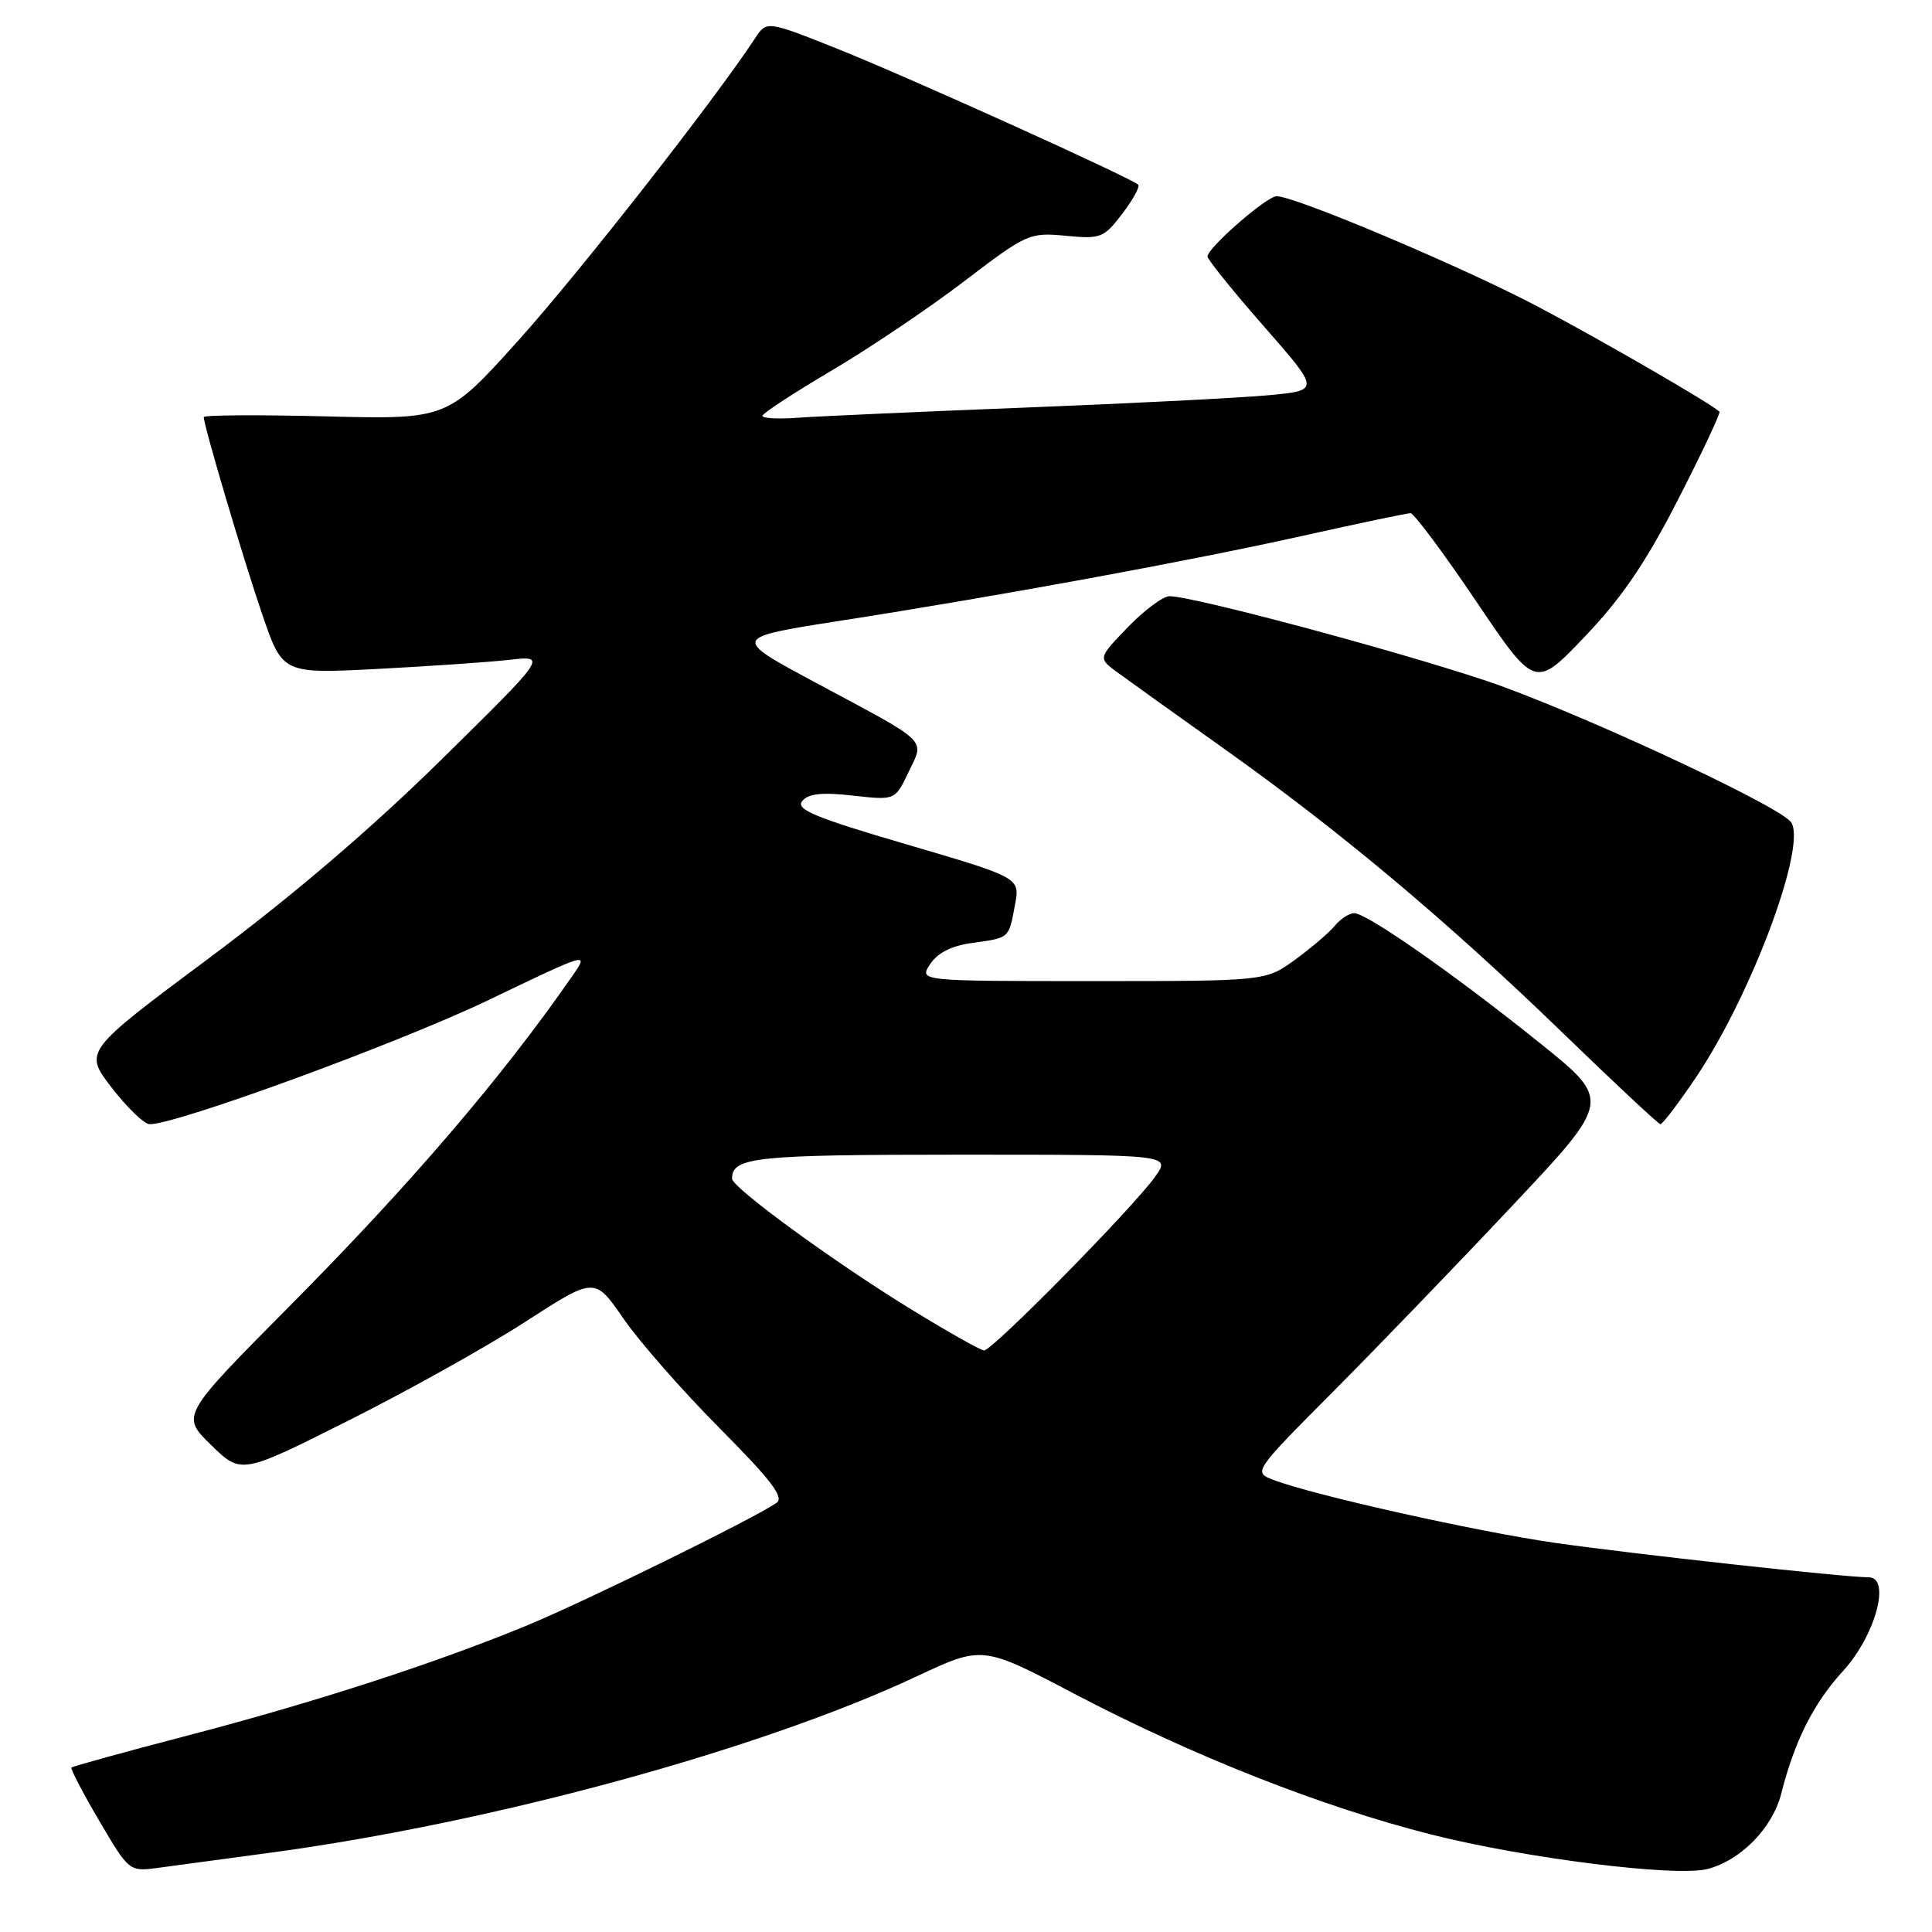 <?xml version="1.0" encoding="UTF-8" standalone="no"?>
<!DOCTYPE svg PUBLIC "-//W3C//DTD SVG 1.1//EN" "http://www.w3.org/Graphics/SVG/1.1/DTD/svg11.dtd" >
<svg xmlns="http://www.w3.org/2000/svg" xmlns:xlink="http://www.w3.org/1999/xlink" version="1.1" viewBox="0 0 256 256">
 <g >
 <path fill="currentColor"
d=" M 36.00 245.47 C 65.36 241.50 100.79 231.82 121.46 222.13 C 130.18 218.04 130.18 218.04 142.34 224.43 C 158.05 232.67 175.16 239.42 189.64 243.08 C 202.15 246.24 221.98 248.72 226.21 247.66 C 230.61 246.56 234.87 242.22 236.02 237.68 C 237.78 230.70 240.30 225.70 244.20 221.43 C 248.49 216.74 250.61 209.00 247.60 209.00 C 244.41 209.00 216.40 205.92 206.00 204.43 C 195.59 202.93 174.02 198.11 168.77 196.11 C 166.04 195.06 166.04 195.06 176.77 184.27 C 182.67 178.34 193.35 167.26 200.50 159.65 C 213.51 145.82 213.51 145.82 204.05 138.22 C 192.84 129.20 181.12 121.00 179.44 121.00 C 178.78 121.00 177.63 121.75 176.87 122.67 C 176.12 123.58 173.74 125.61 171.60 127.17 C 167.70 130.00 167.70 130.00 144.73 130.00 C 121.76 130.00 121.76 130.00 123.25 127.75 C 124.24 126.25 126.11 125.31 128.85 124.94 C 133.80 124.26 133.66 124.38 134.49 119.90 C 135.17 116.30 135.17 116.30 120.18 111.90 C 107.96 108.32 105.39 107.25 106.30 106.14 C 107.12 105.15 108.90 104.96 113.01 105.42 C 118.60 106.05 118.60 106.05 120.38 102.32 C 122.52 97.84 123.34 98.63 108.05 90.44 C 96.97 84.50 96.97 84.50 111.23 82.27 C 132.49 78.96 157.82 74.30 172.79 70.96 C 180.10 69.33 186.45 68.00 186.90 68.00 C 187.35 68.00 191.25 73.23 195.57 79.63 C 203.41 91.26 203.41 91.26 210.01 84.34 C 214.92 79.19 218.10 74.51 222.39 66.12 C 225.57 59.91 228.02 54.70 227.83 54.54 C 226.51 53.35 212.40 45.19 203.85 40.67 C 194.04 35.47 171.63 26.00 169.16 26.00 C 167.85 26.00 160.00 32.84 160.00 33.98 C 160.00 34.38 163.35 38.54 167.45 43.22 C 174.90 51.72 174.90 51.72 168.20 52.36 C 164.52 52.71 150.03 53.45 136.00 54.00 C 121.97 54.55 108.36 55.16 105.75 55.35 C 103.14 55.55 101.01 55.43 101.02 55.10 C 101.04 54.77 105.15 52.08 110.15 49.13 C 115.16 46.17 123.09 40.84 127.77 37.26 C 136.05 30.95 136.41 30.79 141.20 31.24 C 145.84 31.69 146.26 31.53 148.70 28.33 C 150.12 26.47 151.07 24.74 150.82 24.48 C 149.91 23.58 120.34 10.21 111.04 6.50 C 101.59 2.73 101.59 2.73 100.04 5.09 C 94.69 13.24 76.76 36.13 68.75 45.04 C 59.27 55.58 59.27 55.58 43.14 55.17 C 34.26 54.95 27.00 54.99 27.00 55.27 C 27.00 56.40 32.22 74.02 34.74 81.39 C 37.44 89.28 37.44 89.28 49.97 88.64 C 56.86 88.28 64.75 87.74 67.50 87.43 C 72.50 86.86 72.50 86.86 58.46 100.68 C 49.25 109.75 38.70 118.76 27.76 126.91 C 11.10 139.32 11.10 139.32 14.80 144.12 C 16.84 146.76 19.09 148.93 19.81 148.96 C 23.21 149.07 52.92 138.18 64.78 132.49 C 78.04 126.12 78.06 126.11 75.85 129.30 C 66.60 142.66 54.38 156.94 38.40 173.04 C 23.98 187.57 23.98 187.57 27.97 191.47 C 31.97 195.37 31.97 195.37 46.26 188.19 C 54.12 184.24 64.66 178.35 69.68 175.10 C 78.81 169.20 78.81 169.20 82.61 174.72 C 84.70 177.76 90.43 184.29 95.34 189.23 C 102.24 196.18 103.95 198.43 102.88 199.15 C 99.67 201.33 77.42 212.25 69.78 215.40 C 57.69 220.39 41.61 225.60 24.66 230.02 C 16.46 232.16 9.62 234.05 9.47 234.21 C 9.31 234.37 10.96 237.54 13.14 241.25 C 17.06 247.93 17.14 248.00 20.80 247.52 C 22.84 247.25 29.68 246.33 36.00 245.47 Z  M 224.73 142.75 C 232.25 131.58 239.71 111.31 237.21 108.81 C 234.56 106.16 207.76 93.80 196.73 90.14 C 184.15 85.97 158.02 79.00 154.97 79.00 C 154.11 79.00 151.63 80.85 149.45 83.10 C 145.50 87.20 145.50 87.20 148.00 89.05 C 149.38 90.06 155.75 94.63 162.18 99.20 C 177.64 110.19 191.76 122.04 207.00 136.80 C 213.88 143.46 219.73 148.93 220.01 148.96 C 220.29 148.98 222.41 146.19 224.73 142.75 Z  M 120.50 173.35 C 110.34 167.10 97.00 157.35 97.00 156.18 C 97.00 153.32 100.02 153.00 127.27 153.00 C 155.14 153.00 155.14 153.00 153.06 155.92 C 150.10 160.07 131.45 179.01 130.39 178.94 C 129.90 178.91 125.45 176.40 120.50 173.35 Z "/>
</g>
</svg>
